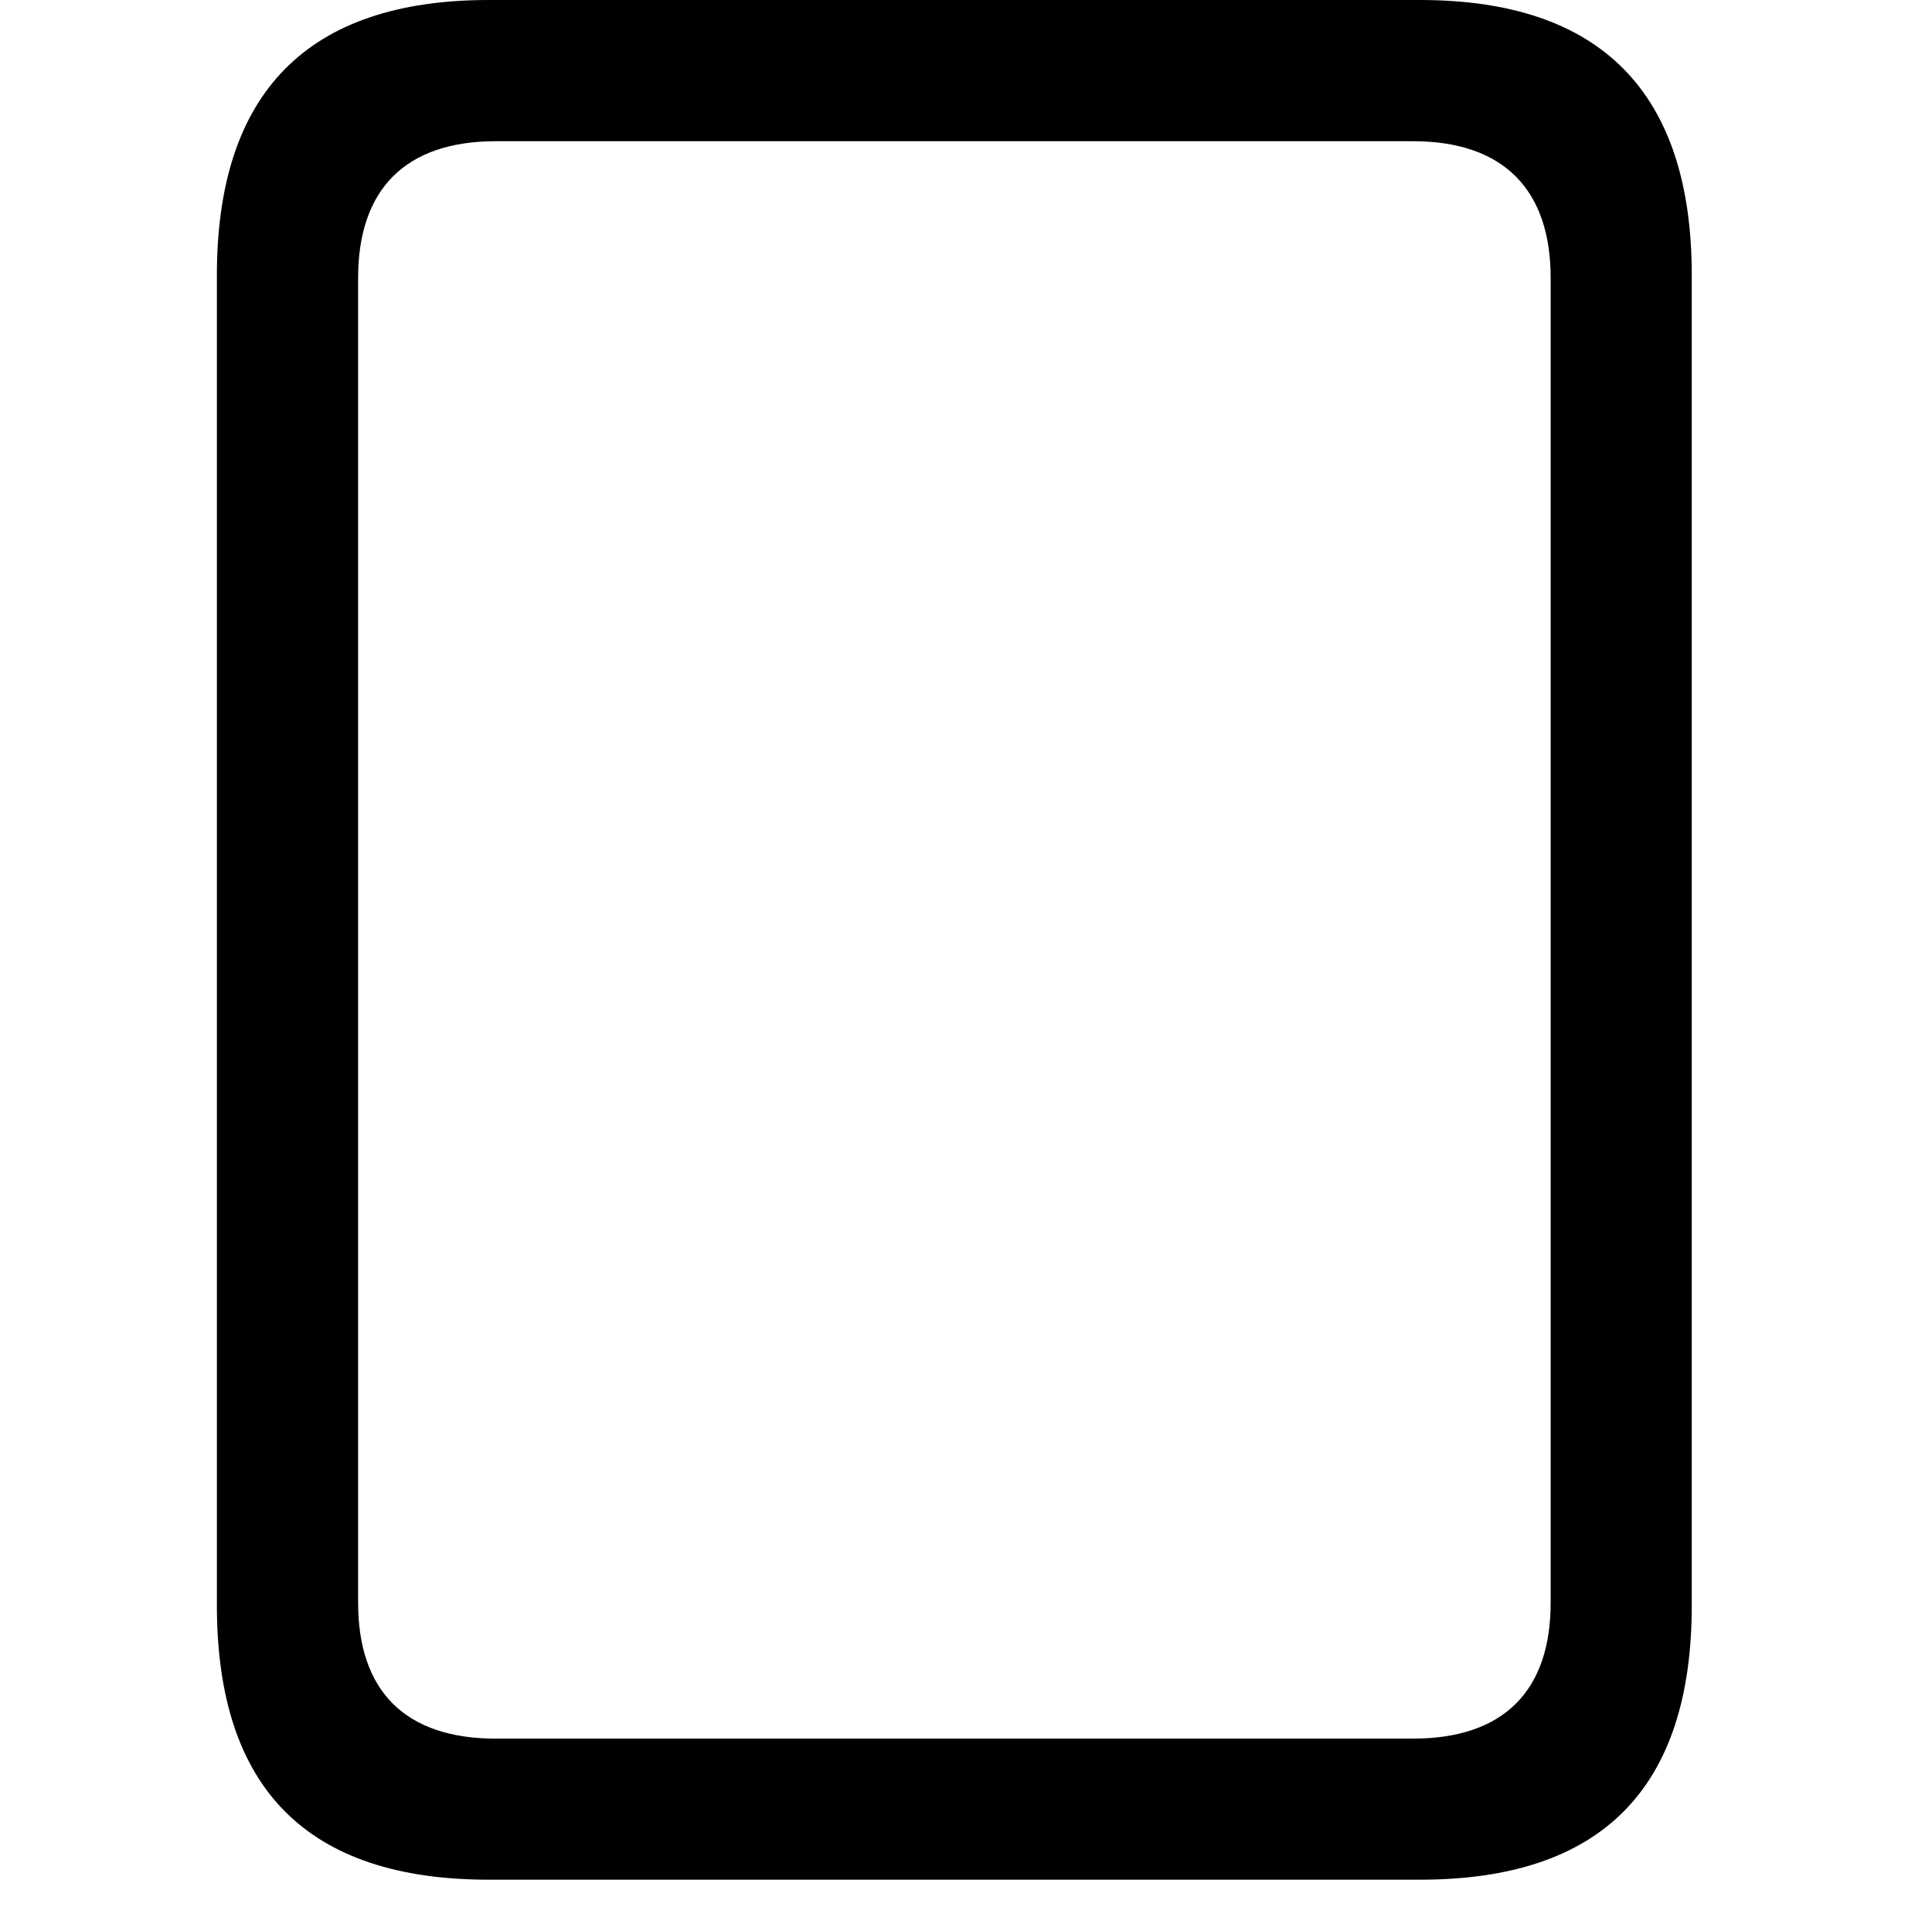 <!-- Downloaded from @radix-ui/icons -->
<!-- License https://github.com/radix-ui/icons/blob/master/LICENSE -->
<!-- https://github.com/radix-ui/icons/blob/master/packages/radix-icons/icons/laptop.svg -->
<svg width="14.66" height="14.6" viewBox="-1.66 0 15 15" fill="none" xmlns="http://www.w3.org/2000/svg">
  <path d="M0 12.517C0 13.945 0.704 14.656 2.119 14.656L9.379 14.656C10.794 14.656 11.498 13.945 11.498 12.517L11.498 2.146C11.498 0.725 10.794 0 9.379 0L2.119 0C0.704 0 0 0.725 0 2.146ZM1.101 12.496L1.101 2.167C1.101 1.483 1.463 1.101 2.174 1.101L9.324 1.101C10.035 1.101 10.398 1.483 10.398 2.167L10.398 12.496C10.398 13.18 10.035 13.556 9.324 13.556L2.174 13.556C1.463 13.556 1.101 13.18 1.101 12.496Z" fill="currentColor" />
</svg>